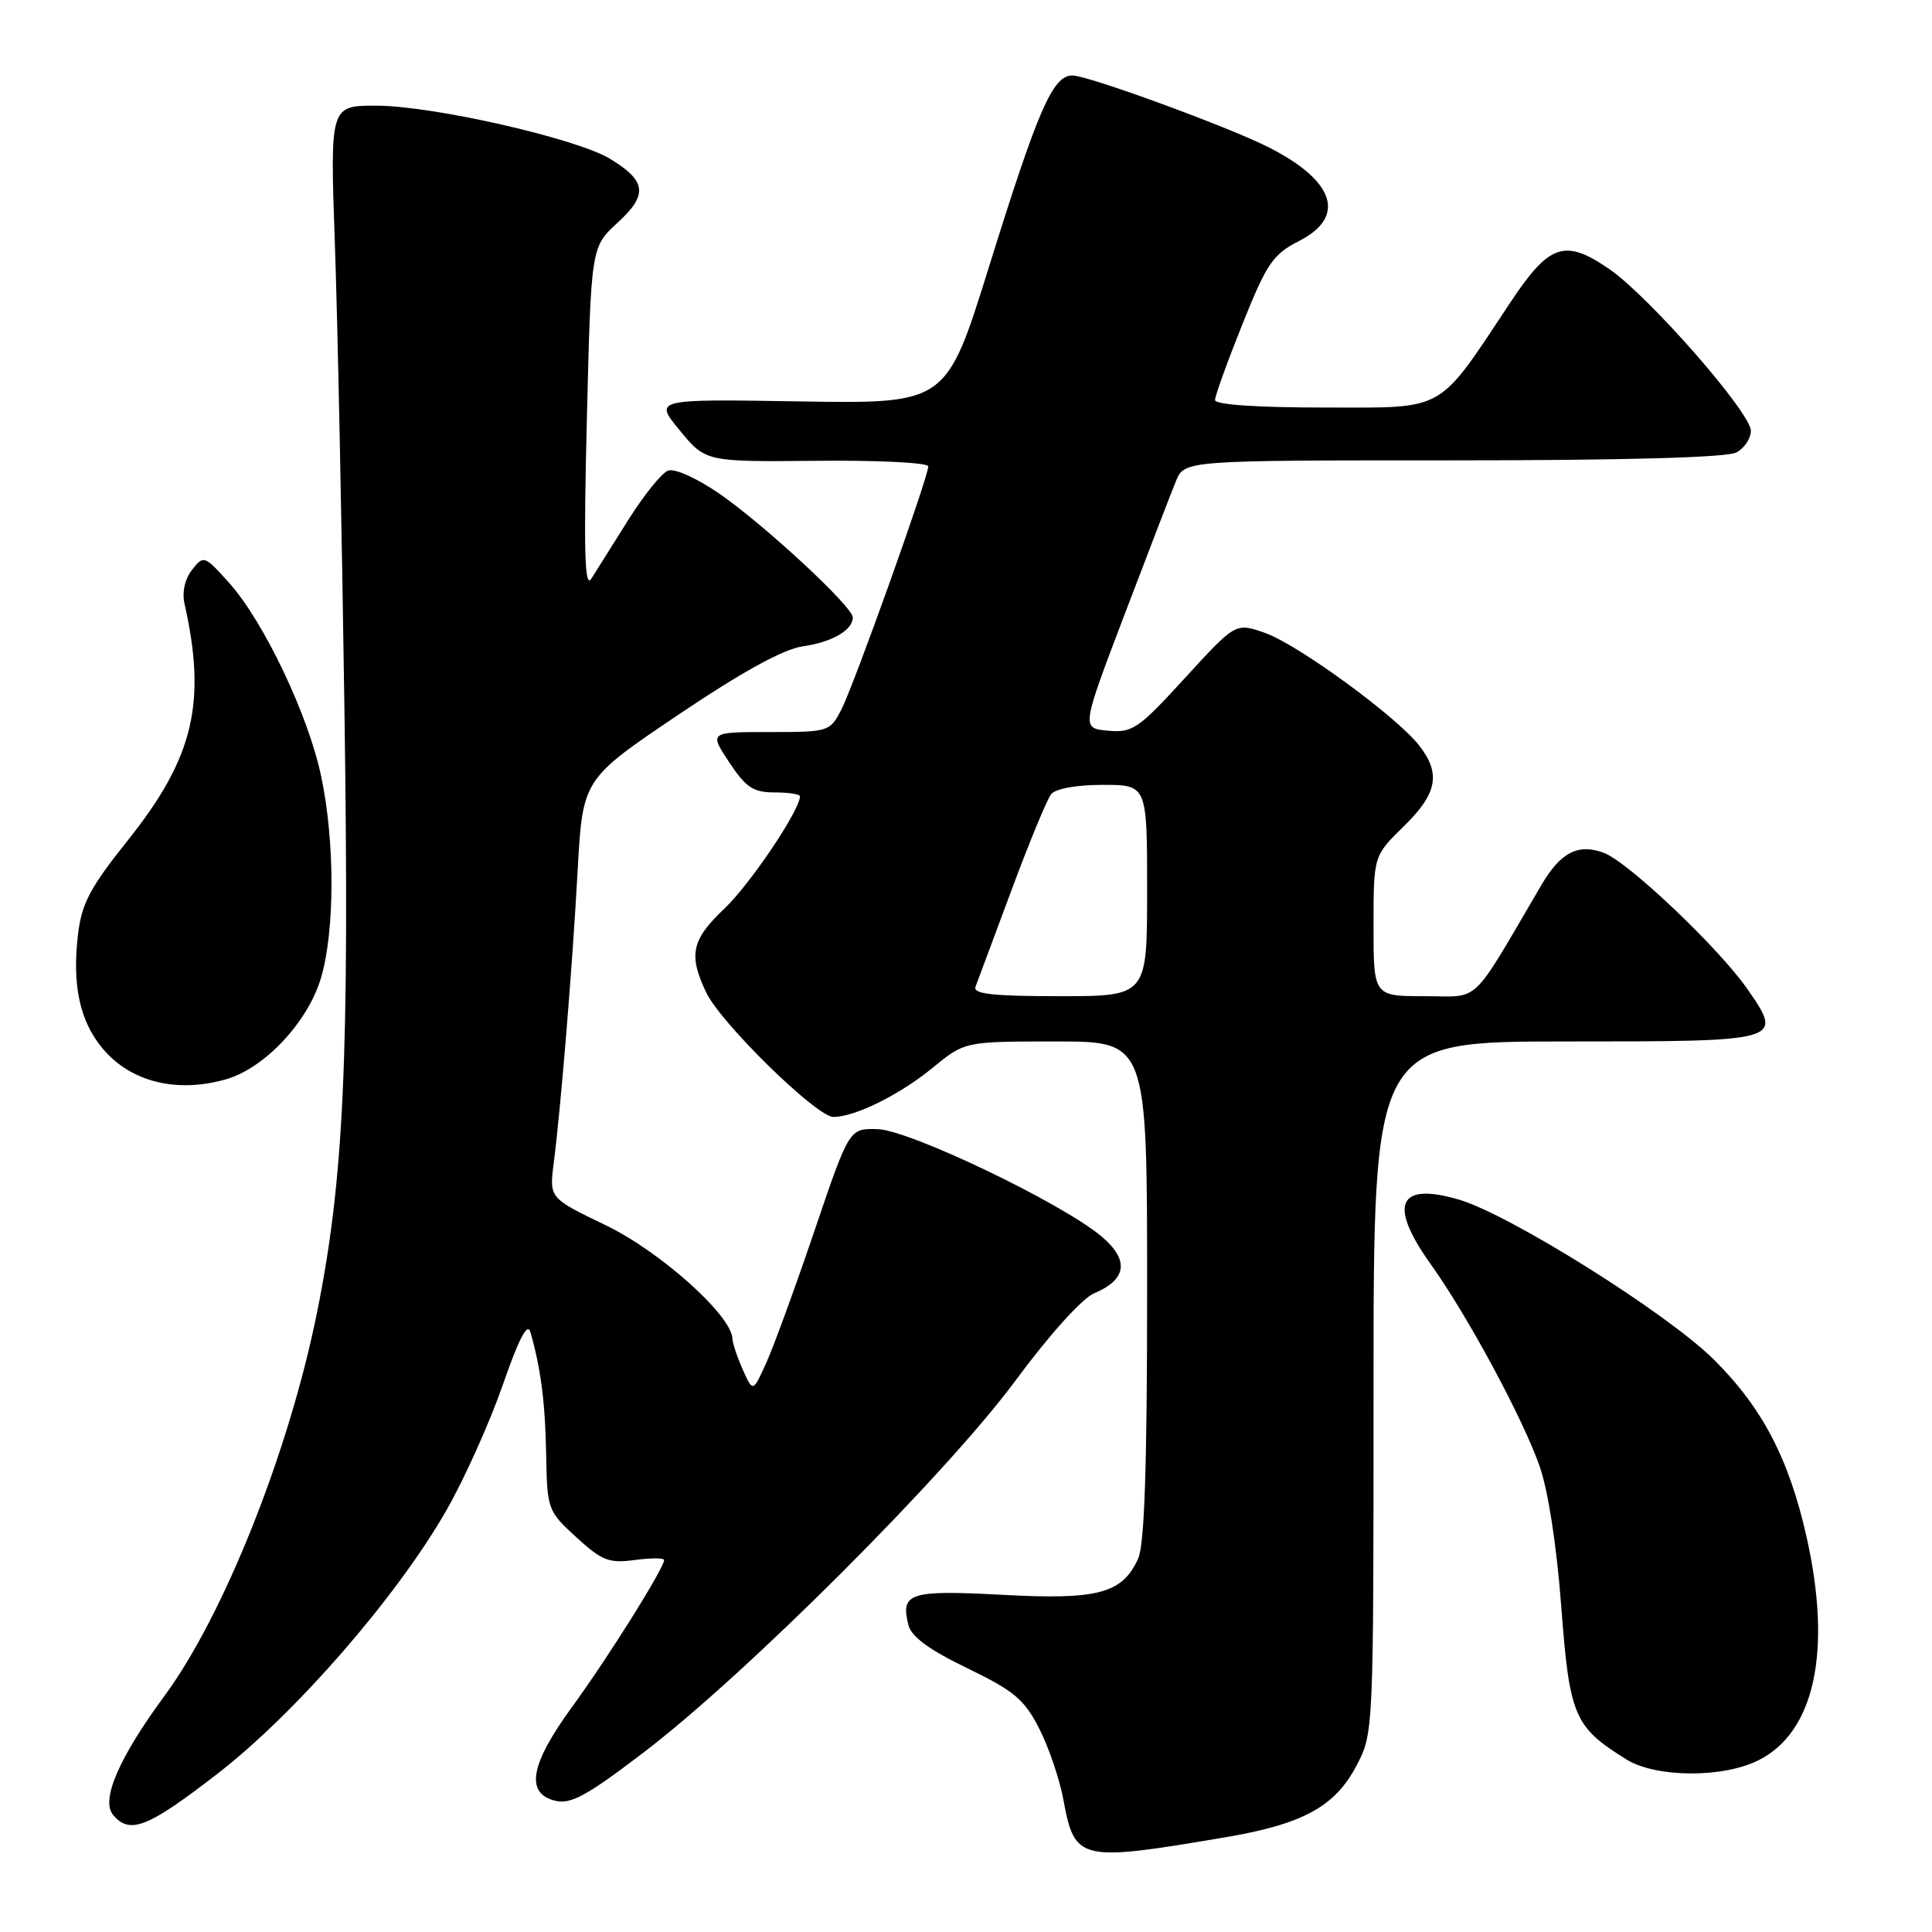 <?xml version="1.0" encoding="UTF-8" standalone="no"?>
<!DOCTYPE svg PUBLIC "-//W3C//DTD SVG 1.1//EN" "http://www.w3.org/Graphics/SVG/1.1/DTD/svg11.dtd" >
<svg xmlns="http://www.w3.org/2000/svg" xmlns:xlink="http://www.w3.org/1999/xlink" version="1.1" viewBox="0 0 256 256">
 <g >
 <path fill="currentColor"
d=" M 162.30 243.46 C 172.60 241.72 176.86 239.41 179.71 234.02 C 182.00 229.69 182.00 229.69 182.00 183.84 C 182.00 138.00 182.00 138.00 207.53 138.00 C 236.30 138.00 236.34 137.99 231.55 131.07 C 227.81 125.67 215.79 114.25 212.55 113.02 C 209.15 111.72 206.80 112.92 204.26 117.24 C 194.70 133.53 196.30 132.00 188.79 132.00 C 182.00 132.00 182.00 132.00 182.00 122.70 C 182.00 113.41 182.00 113.41 186.00 109.50 C 190.46 105.14 190.96 102.49 188.03 98.76 C 184.99 94.89 171.96 85.39 167.61 83.86 C 163.73 82.50 163.73 82.50 157.03 89.82 C 150.85 96.58 150.06 97.12 146.81 96.82 C 143.28 96.50 143.28 96.50 148.98 81.50 C 152.12 73.25 155.20 65.26 155.82 63.75 C 156.95 61.00 156.95 61.00 192.54 61.00 C 215.16 61.00 228.84 60.62 230.07 59.96 C 231.13 59.40 232.00 58.10 232.00 57.09 C 232.00 54.69 218.56 39.33 213.26 35.67 C 207.37 31.60 205.31 32.28 200.18 40.00 C 190.31 54.85 191.80 54.00 175.45 54.00 C 166.55 54.00 161.00 53.62 161.00 53.01 C 161.00 52.46 162.63 47.94 164.62 42.97 C 167.85 34.90 168.67 33.70 172.12 31.94 C 178.44 28.72 176.89 23.96 168.07 19.50 C 162.67 16.77 144.17 10.00 142.10 10.00 C 139.49 10.00 137.56 14.44 131.00 35.50 C 125.39 53.50 125.39 53.50 106.01 53.19 C 86.64 52.87 86.64 52.87 90.08 57.04 C 93.51 61.20 93.51 61.20 108.26 61.06 C 116.37 60.97 123.00 61.31 123.00 61.80 C 123.00 63.24 113.15 90.80 111.48 94.03 C 109.98 96.95 109.81 97.00 101.96 97.00 C 93.97 97.00 93.97 97.00 96.62 101.00 C 98.84 104.35 99.81 105.00 102.63 105.00 C 104.48 105.00 106.00 105.23 106.00 105.52 C 106.00 107.34 99.41 117.14 96.04 120.34 C 91.63 124.52 91.19 126.49 93.57 131.50 C 95.50 135.57 108.20 148.00 110.43 148.00 C 113.29 148.00 119.21 145.07 123.59 141.48 C 127.84 138.00 127.84 138.00 139.92 138.00 C 152.00 138.00 152.00 138.00 152.00 170.95 C 152.00 194.37 151.65 204.66 150.81 206.53 C 148.69 211.16 145.51 212.01 132.76 211.32 C 120.51 210.67 119.30 211.06 120.37 215.33 C 120.75 216.87 123.13 218.61 128.16 221.04 C 134.35 224.03 135.73 225.18 137.69 229.02 C 138.95 231.48 140.40 235.73 140.90 238.45 C 142.41 246.60 142.98 246.73 162.30 243.46 Z  M 28.79 235.05 C 39.16 227.04 52.60 211.58 59.16 200.11 C 61.53 195.97 64.87 188.53 66.60 183.57 C 68.77 177.31 69.90 175.16 70.29 176.53 C 71.67 181.37 72.25 185.89 72.37 192.76 C 72.50 200.00 72.58 200.23 76.36 203.69 C 79.75 206.80 80.70 207.17 84.11 206.71 C 86.25 206.42 88.00 206.43 88.00 206.71 C 88.00 207.78 80.53 219.71 75.84 226.12 C 70.27 233.75 69.56 237.60 73.53 238.60 C 75.62 239.12 77.71 237.99 85.28 232.21 C 98.82 221.90 125.33 195.39 134.50 183.01 C 139.03 176.88 143.39 172.03 144.98 171.37 C 149.34 169.54 149.66 166.94 145.93 163.81 C 140.64 159.38 120.55 149.75 116.31 149.62 C 112.53 149.50 112.53 149.50 107.95 163.00 C 105.43 170.43 102.56 178.30 101.57 180.50 C 99.77 184.50 99.77 184.50 98.43 181.50 C 97.69 179.85 97.07 177.99 97.05 177.36 C 96.92 174.28 87.46 165.81 80.28 162.36 C 72.78 158.75 72.78 158.75 73.37 154.13 C 74.33 146.60 75.82 128.38 76.54 115.38 C 77.21 103.25 77.21 103.25 89.85 94.73 C 98.31 89.03 103.77 86.03 106.34 85.65 C 110.26 85.09 113.00 83.50 113.00 81.81 C 113.00 80.39 101.28 69.53 95.30 65.40 C 92.29 63.33 89.37 62.03 88.51 62.36 C 87.67 62.68 85.30 65.63 83.24 68.91 C 81.18 72.20 78.98 75.70 78.35 76.69 C 77.47 78.07 77.33 73.08 77.76 55.62 C 78.32 32.74 78.32 32.74 81.82 29.52 C 85.89 25.80 85.68 23.99 80.83 21.04 C 76.38 18.34 57.30 14.00 49.85 14.00 C 43.73 14.00 43.73 14.00 44.37 32.25 C 44.73 42.29 45.30 70.08 45.64 94.01 C 46.31 140.31 45.58 156.25 41.98 174.05 C 38.26 192.43 29.66 214.02 21.82 224.68 C 15.76 232.91 13.34 238.50 14.98 240.48 C 17.18 243.12 19.56 242.19 28.79 235.05 Z  M 233.00 233.25 C 240.46 229.52 242.77 218.80 239.39 203.70 C 237.05 193.27 233.50 186.49 227.05 180.11 C 220.86 173.98 200.08 160.95 193.33 158.96 C 185.24 156.58 183.92 159.59 189.57 167.50 C 194.49 174.39 201.75 187.86 204.01 194.29 C 205.14 197.51 206.28 204.91 206.88 212.94 C 207.97 227.40 208.58 228.83 215.50 233.13 C 219.41 235.56 228.26 235.62 233.00 233.25 Z  M 29.95 143.01 C 35.06 141.55 40.80 135.43 42.53 129.59 C 44.38 123.36 44.39 111.50 42.55 102.83 C 40.83 94.71 34.99 82.44 30.41 77.29 C 27.09 73.58 26.99 73.54 25.45 75.50 C 24.50 76.71 24.10 78.48 24.45 80.00 C 27.40 93.11 25.66 100.41 16.98 111.29 C 11.93 117.62 10.82 119.70 10.33 123.85 C 9.54 130.57 10.58 135.34 13.62 138.96 C 17.33 143.37 23.43 144.88 29.95 143.01 Z  M 129.26 130.75 C 129.52 130.06 131.66 124.33 134.01 118.00 C 136.36 111.67 138.73 105.94 139.27 105.25 C 139.85 104.50 142.61 104.00 146.12 104.00 C 152.00 104.00 152.00 104.00 152.00 118.00 C 152.00 132.00 152.00 132.00 140.39 132.00 C 131.52 132.00 128.90 131.71 129.26 130.75 Z "/>
</g>
</svg>